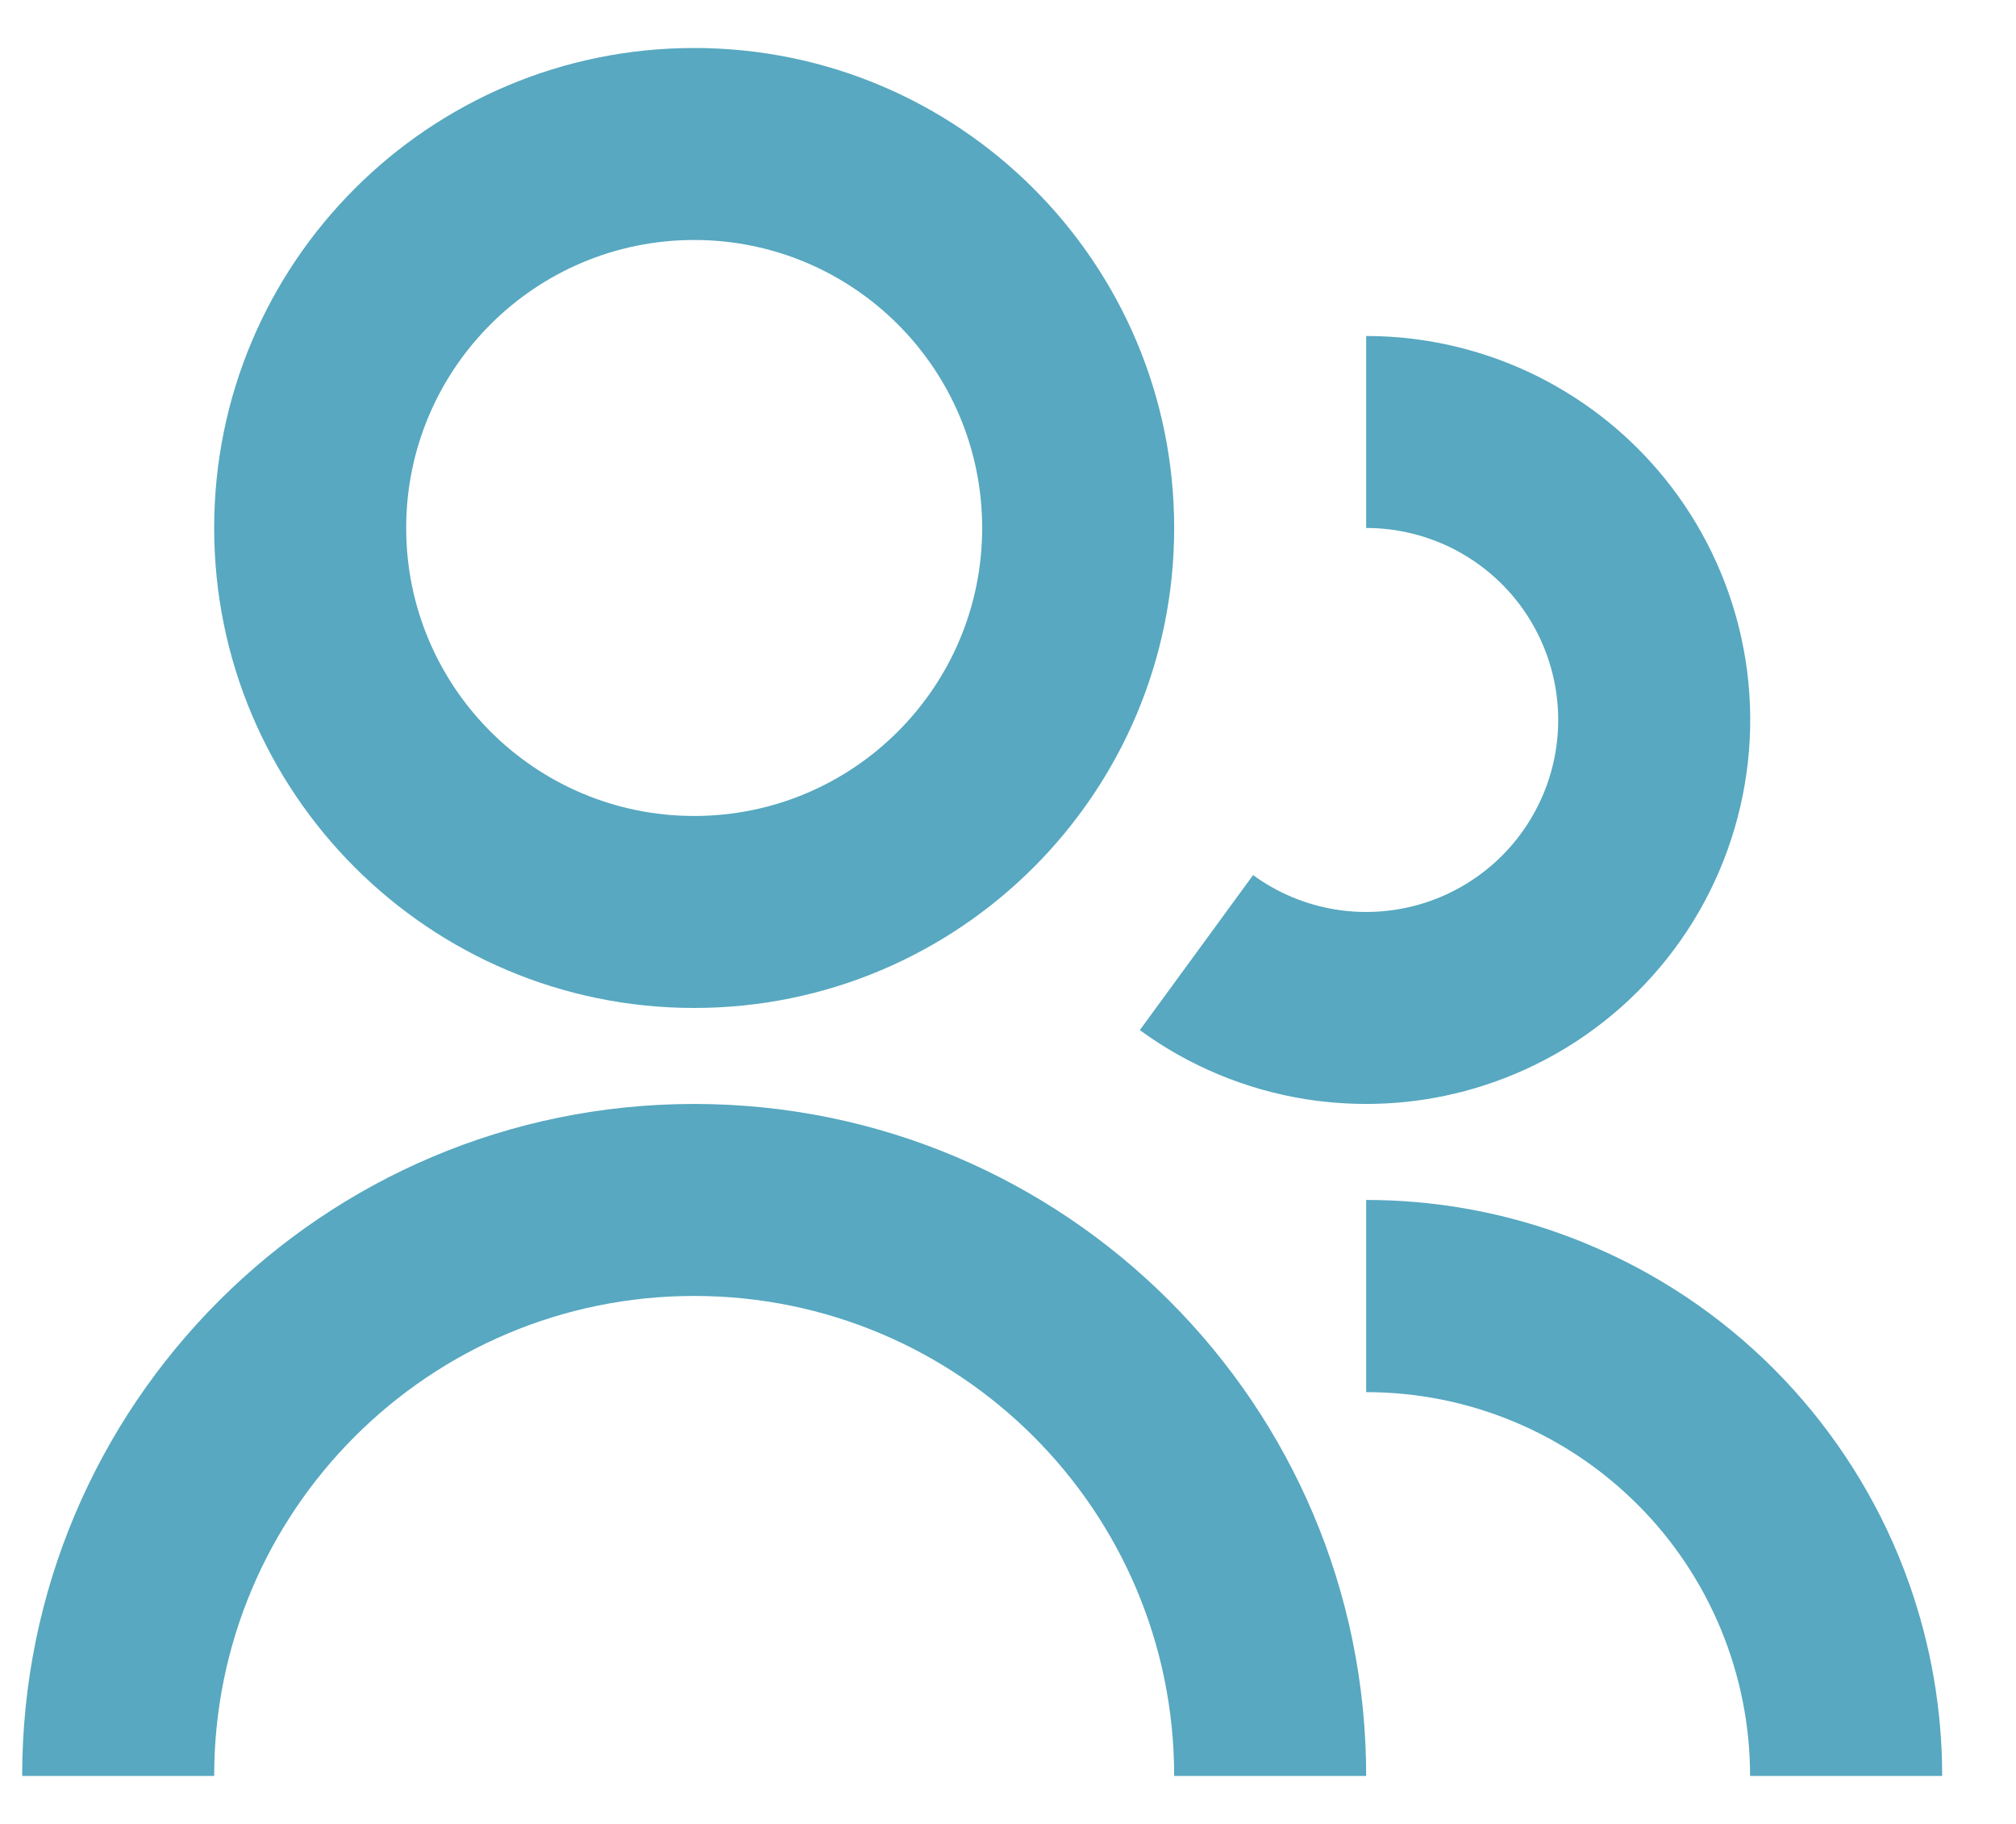 <svg width="21" height="19" viewBox="0 0 21 19" fill="none" xmlns="http://www.w3.org/2000/svg">
<path d="M7.231 0.5C4.47 0.5 2.231 2.739 2.231 5.5C2.231 8.261 4.47 10.5 7.231 10.5C9.993 10.5 12.231 8.261 12.231 5.5C12.231 2.739 9.993 0.5 7.231 0.5ZM4.231 5.5C4.231 3.843 5.575 2.5 7.231 2.5C8.888 2.5 10.231 3.843 10.231 5.5C10.231 7.157 8.888 8.5 7.231 8.5C5.575 8.5 4.231 7.157 4.231 5.5Z" fill="#57A8C0"/>
<path d="M15.14 5.718C14.858 5.575 14.547 5.5 14.231 5.5V3.5C14.863 3.5 15.486 3.65 16.048 3.936C16.11 3.968 16.171 4.001 16.231 4.036C16.717 4.316 17.139 4.696 17.469 5.151C17.84 5.662 18.084 6.253 18.183 6.877C18.281 7.501 18.23 8.14 18.034 8.74C17.839 9.341 17.503 9.886 17.056 10.332C16.609 10.778 16.062 11.112 15.461 11.306C14.927 11.479 14.362 11.537 13.805 11.477C13.736 11.47 13.667 11.461 13.598 11.45C12.975 11.35 12.384 11.104 11.875 10.732L11.873 10.731L13.053 9.116C13.308 9.302 13.603 9.425 13.915 9.475C14.227 9.525 14.546 9.5 14.847 9.403C15.147 9.306 15.42 9.139 15.644 8.916C15.867 8.693 16.035 8.42 16.133 8.12C16.231 7.82 16.256 7.501 16.207 7.189C16.158 6.877 16.035 6.581 15.85 6.325C15.665 6.07 15.421 5.862 15.14 5.718Z" fill="#57A8C0"/>
<path d="M18.23 18.5C18.23 17.975 18.126 17.455 17.925 16.97C17.724 16.485 17.43 16.044 17.058 15.673C16.687 15.302 16.247 15.007 15.761 14.806C15.276 14.605 14.757 14.502 14.231 14.502V12.5C14.914 12.5 15.59 12.616 16.231 12.843C16.331 12.878 16.43 12.916 16.527 12.957C17.256 13.258 17.917 13.7 18.474 14.257C19.031 14.815 19.473 15.476 19.775 16.204C19.815 16.302 19.853 16.4 19.888 16.5C20.115 17.142 20.231 17.818 20.231 18.5H18.23Z" fill="#57A8C0"/>
<path d="M14.231 18.5H12.231C12.231 15.739 9.993 13.5 7.231 13.5C4.47 13.5 2.231 15.739 2.231 18.5H0.231C0.231 14.634 3.365 11.5 7.231 11.5C11.097 11.5 14.231 14.634 14.231 18.5Z" fill="#57A8C0"/>
</svg>
